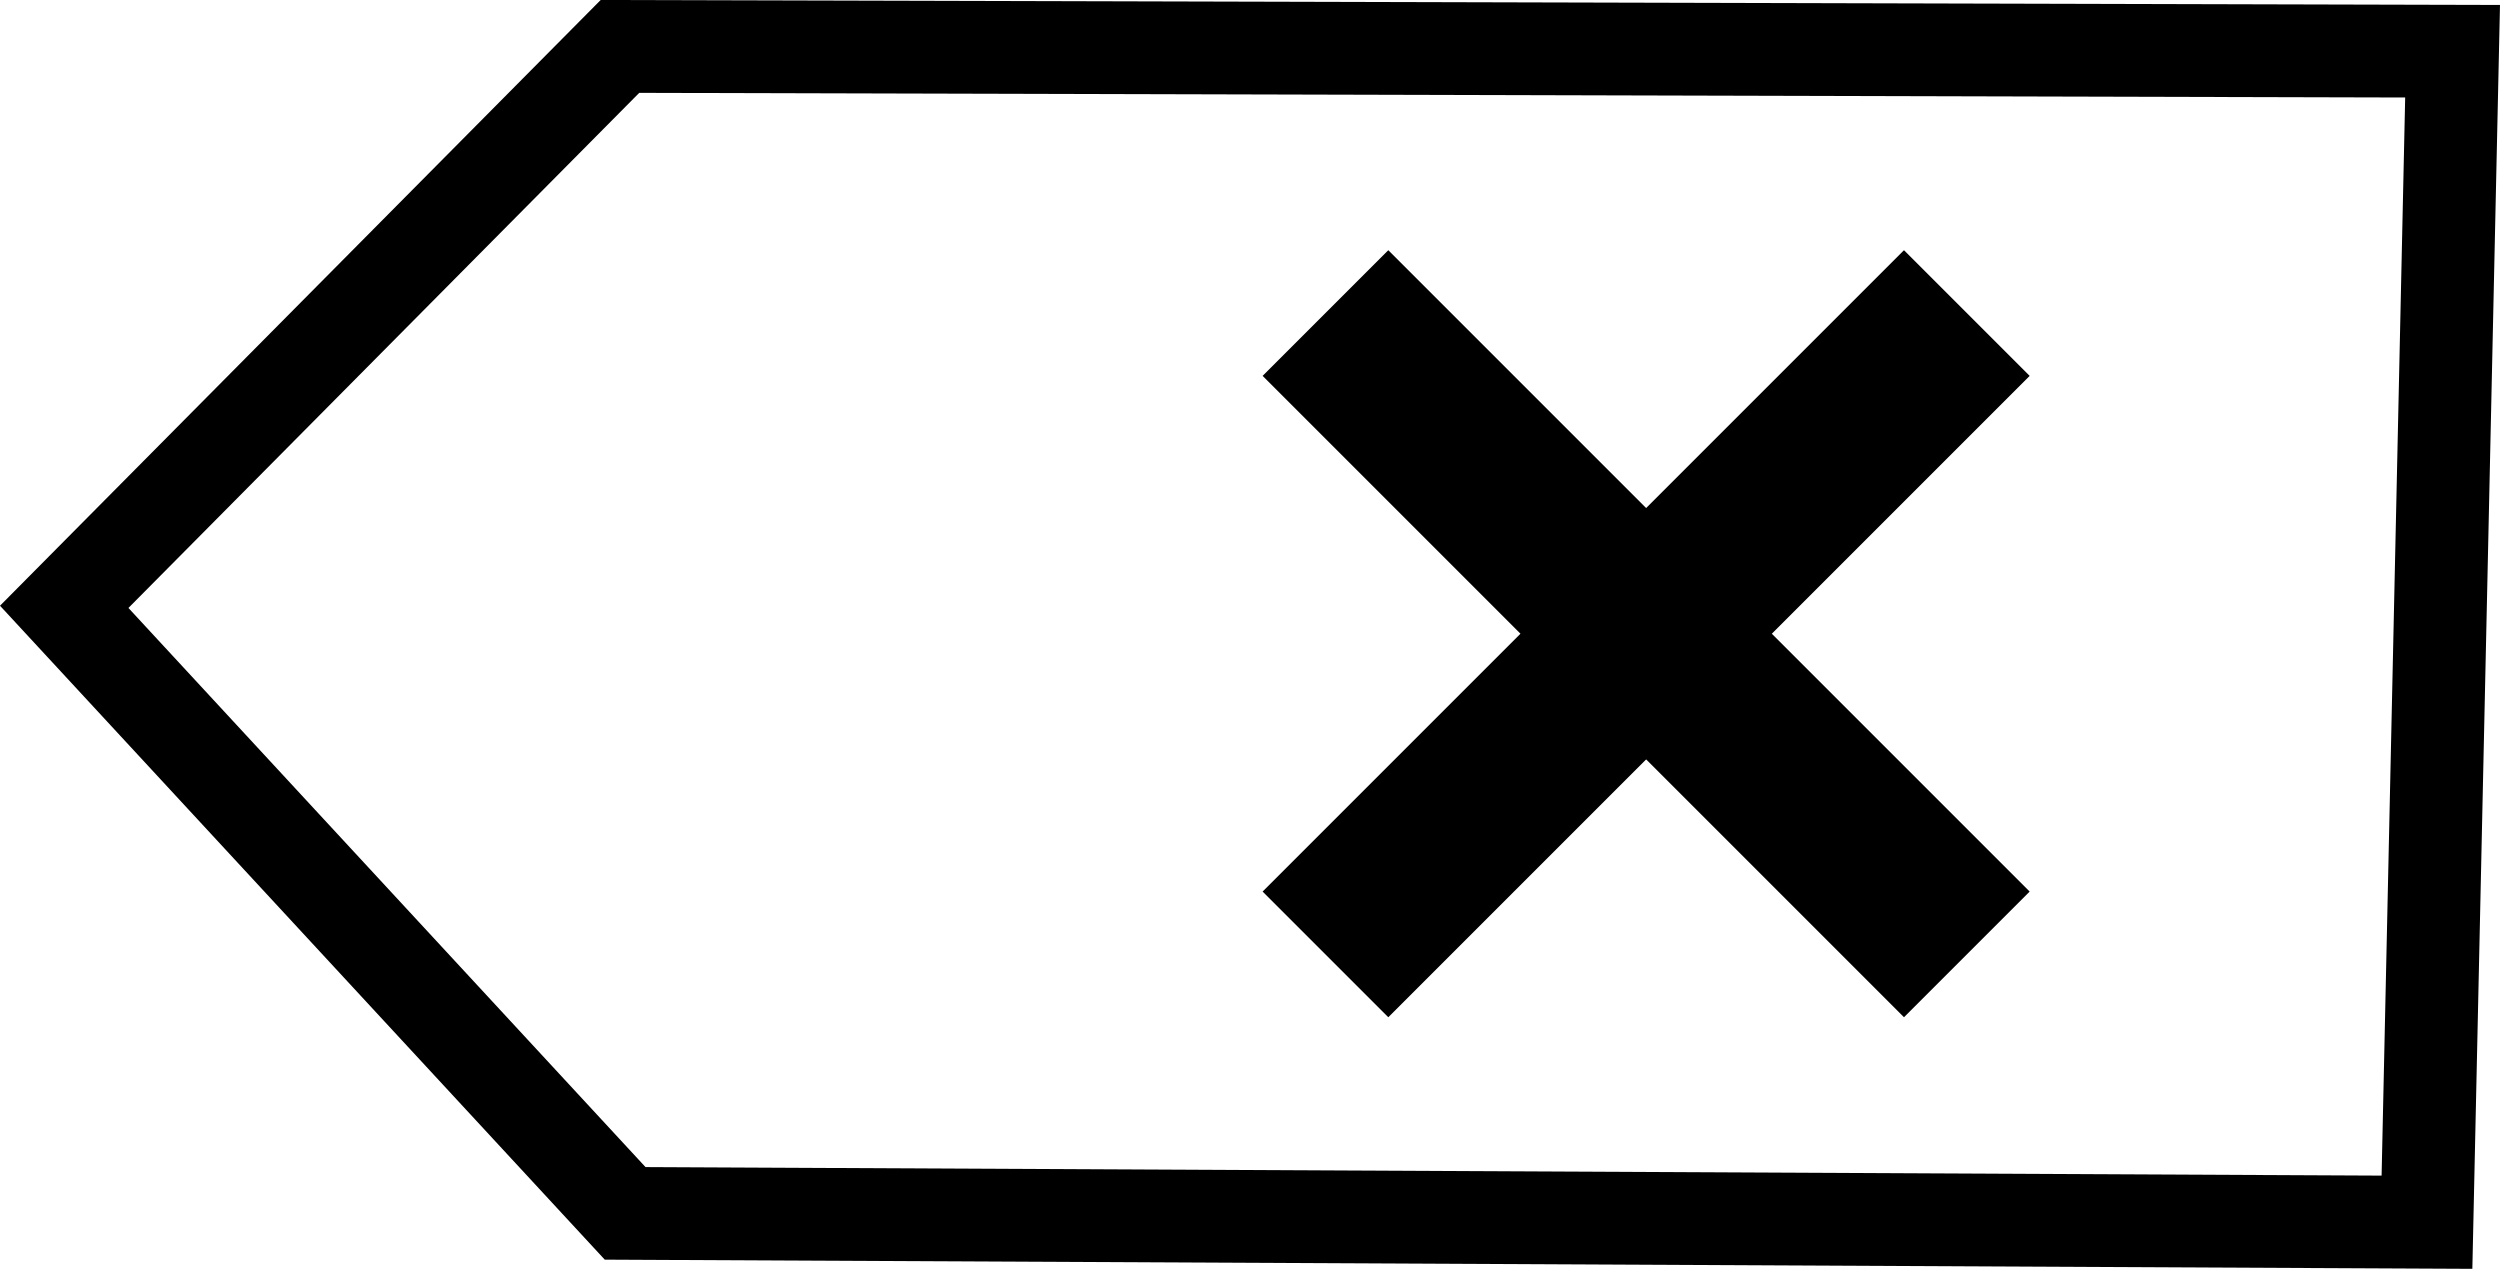 <?xml version="1.0" encoding="UTF-8" standalone="no"?>
<!-- Created with Inkscape (http://www.inkscape.org/) -->

<svg
   width="92.841mm"
   height="47.12mm"
   viewBox="0 0 92.841 47.12"
   version="1.1"
   id="svg5"
   inkscape:export-filename="backspace.svg"
   inkscape:export-xdpi="96"
   inkscape:export-ydpi="96"
   xmlns:inkscape="http://www.inkscape.org/namespaces/inkscape"
   xmlns:sodipodi="http://sodipodi.sourceforge.net/DTD/sodipodi-0.dtd"
   xmlns="http://www.w3.org/2000/svg"
   xmlns:svg="http://www.w3.org/2000/svg">
  <sodipodi:namedview
     id="namedview7"
     pagecolor="#ffffff"
     bordercolor="#000000"
     borderopacity="0.25"
     inkscape:showpageshadow="2"
     inkscape:pageopacity="0.0"
     inkscape:pagecheckerboard="0"
     inkscape:deskcolor="#d1d1d1"
     inkscape:document-units="mm"
     showgrid="false" />
  <defs
     id="defs2" />
  <g
     inkscape:label="Layer 1"
     inkscape:groupmode="layer"
     id="layer1"
     transform="translate(-53.087,-135.51)">
    <a
       id="a1346"
       transform="translate(33.244,39.317)"
       style="fill:none;stroke:#000000;stroke-opacity:1">
      <path
         id="path1343"
         style="fill:none;stroke:#000000;stroke-width:3.445;stroke-opacity:1"
         inkscape:transform-center-x="0.50886624"
         inkscape:transform-center-y="-3.5079639"
         d="M 110.923,98.096 109.972,141.582 43.058,141.253 22.228,118.729 42.866,97.917 Z"
         sodipodi:nodetypes="cccccc" />
    </a>
    <g
       id="g1718"
       transform="matrix(0.712,0,0,0.712,52.655,109.885)">
      <rect
         style="fill:#000000;fill-opacity:1;stroke:none;stroke-width:3;stroke-dasharray:none;stroke-opacity:1"
         id="rect1504"
         width="9.27"
         height="47.308"
         x="7.684"
         y="86.308"
         transform="rotate(-45)" />
      <rect
         style="fill:#000000;fill-opacity:1;stroke:none;stroke-width:3;stroke-dasharray:none;stroke-opacity:1"
         id="rect1714"
         width="9.27"
         height="47.308"
         x="105.327"
         y="-35.973"
         transform="rotate(45)" />
    </g>
  </g>
</svg>
